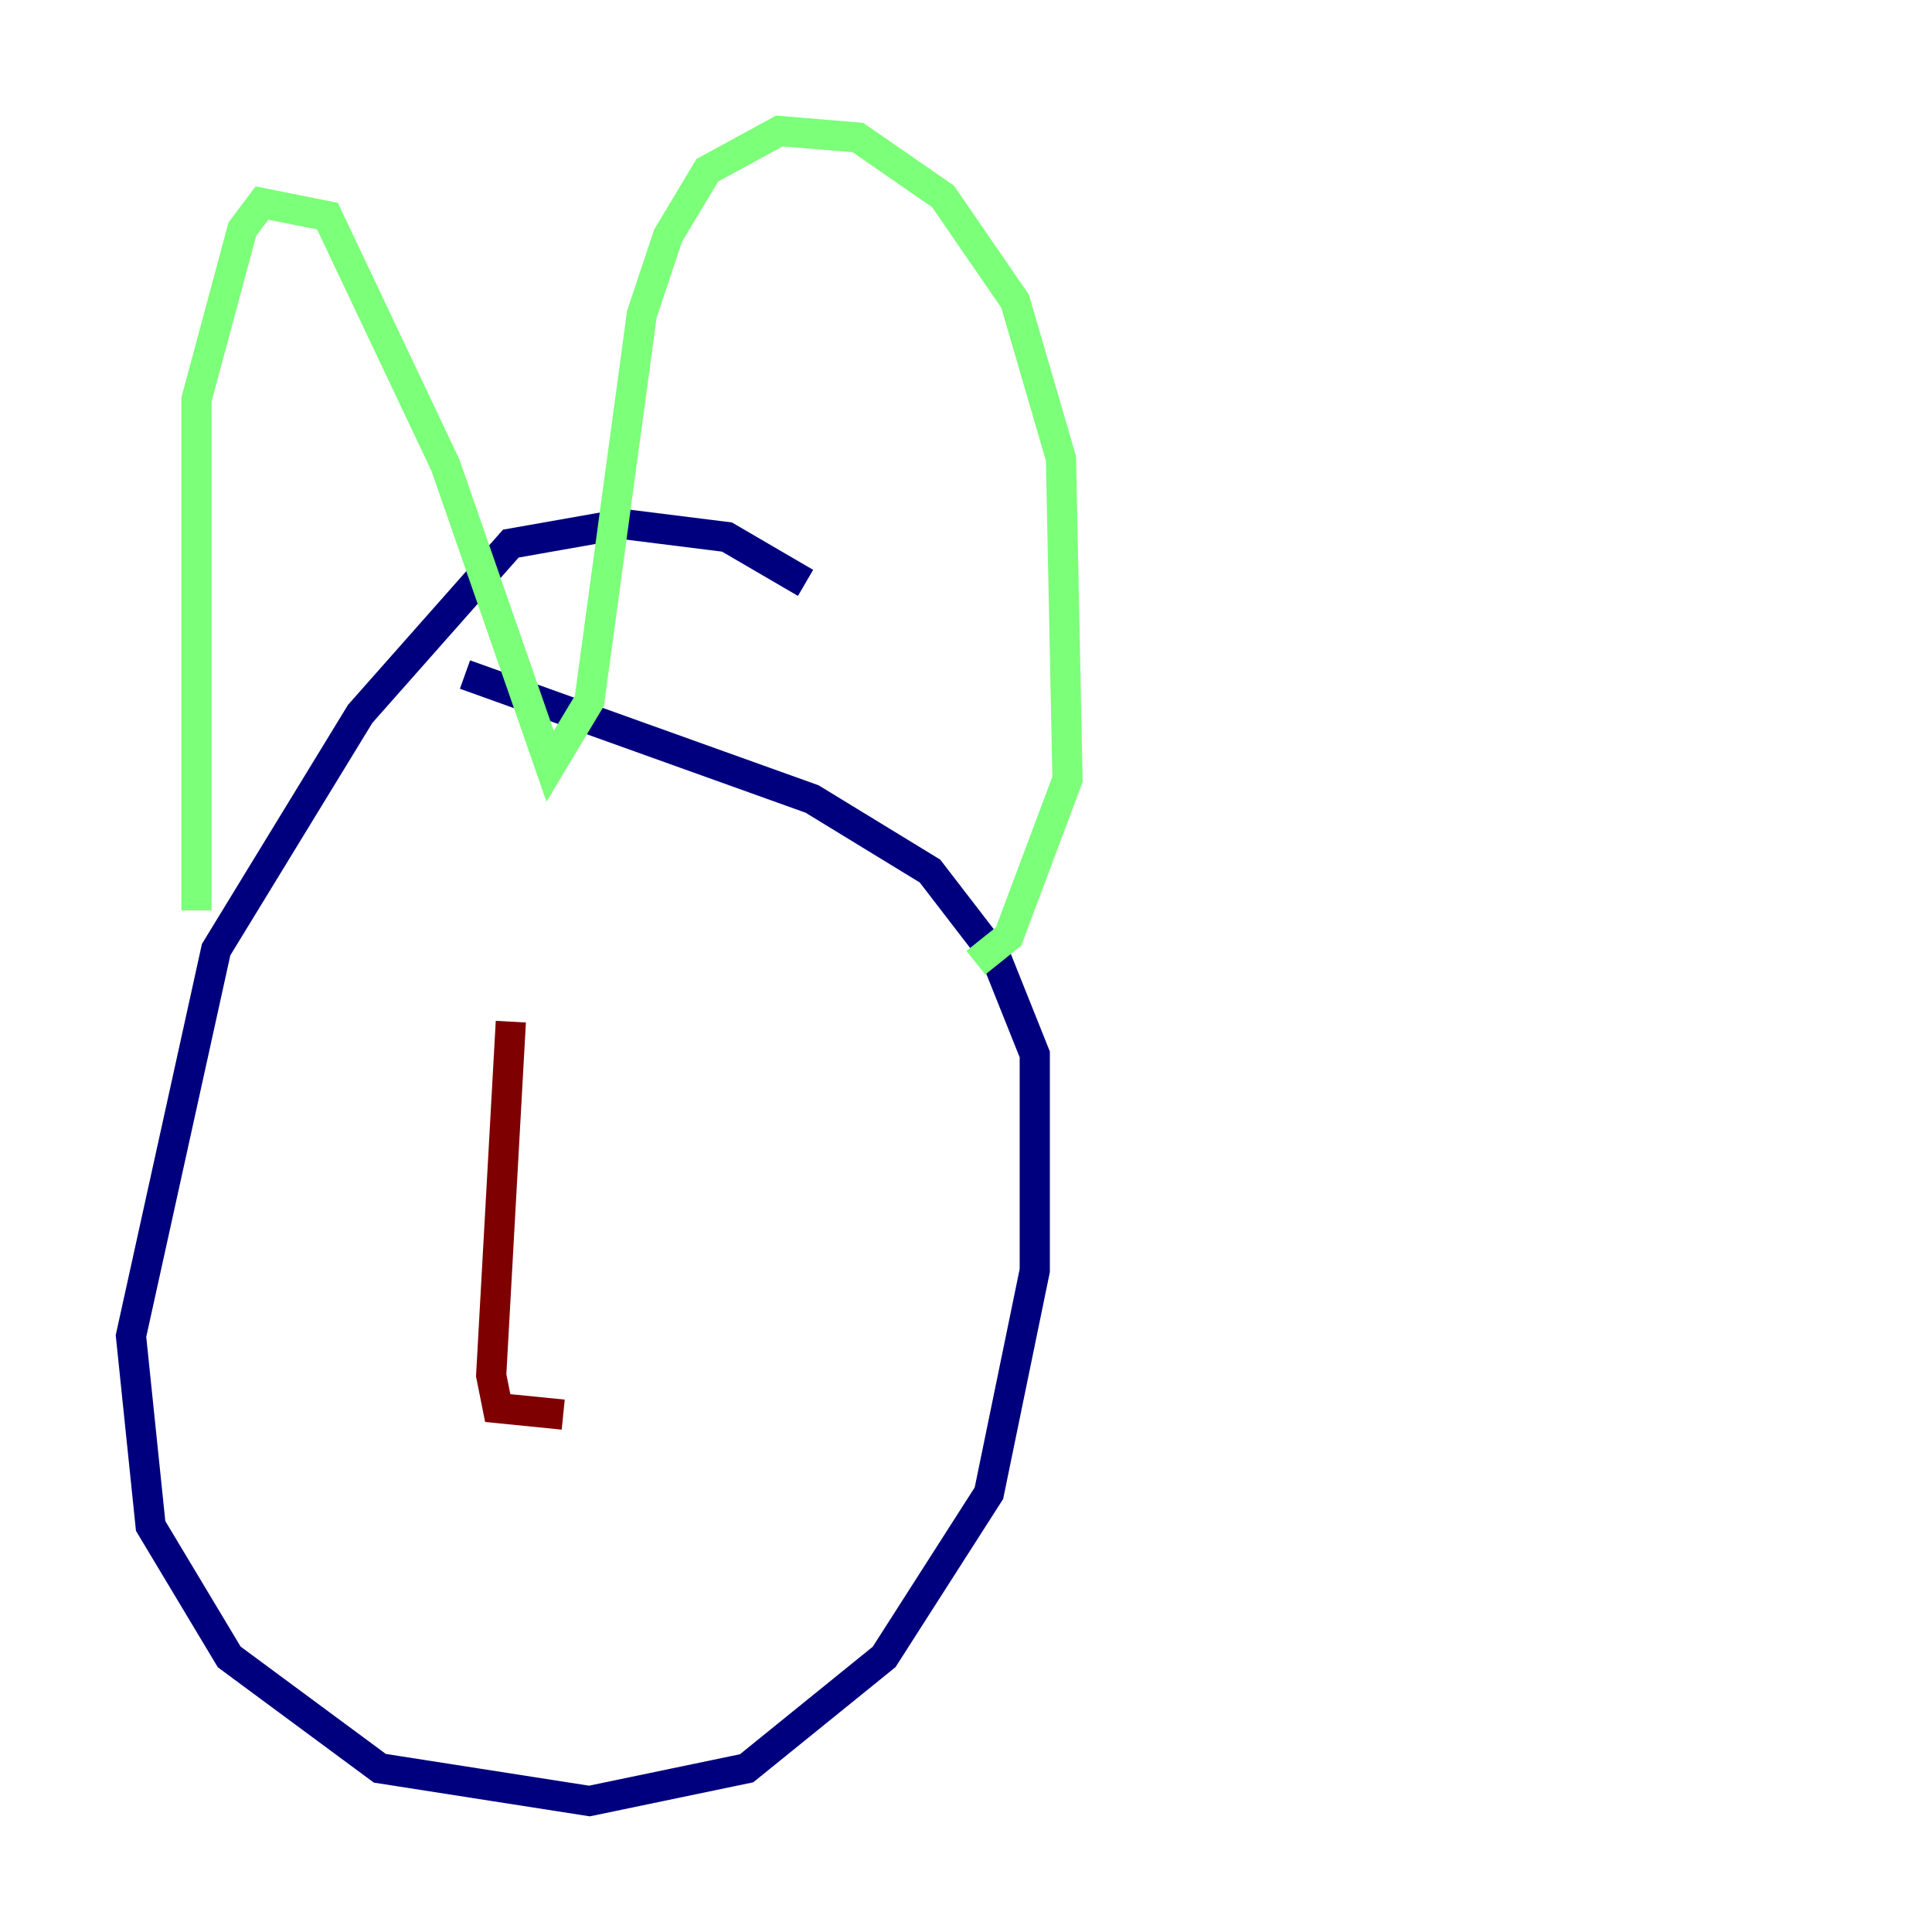 <?xml version="1.0" encoding="utf-8" ?>
<svg baseProfile="tiny" height="128" version="1.2" viewBox="0,0,128,128" width="128" xmlns="http://www.w3.org/2000/svg" xmlns:ev="http://www.w3.org/2001/xml-events" xmlns:xlink="http://www.w3.org/1999/xlink"><defs /><polyline fill="none" points="53.37,38.617 48.163,35.58 41.22,34.712 33.844,36.014 23.864,47.295 14.319,62.915 8.678,88.515 9.98,101.098 15.186,109.776 25.166,117.153 39.051,119.322 49.464,117.153 58.576,109.776 65.519,98.929 68.556,84.176 68.556,69.858 65.953,63.349 61.614,57.709 53.803,52.936 30.807,44.691" stroke="#00007f" stroke-width="2" /><polyline fill="none" points="13.017,60.312 13.017,26.468 16.054,15.186 17.356,13.451 21.695,14.319 29.505,30.807 36.447,50.766 39.051,46.427 42.522,20.827 44.258,15.62 46.861,11.281 51.634,8.678 56.841,9.112 62.481,13.017 67.254,19.959 70.291,30.373 70.725,51.634 66.82,62.047 64.651,63.783" stroke="#7cff79" stroke-width="2" /><polyline fill="none" points="33.844,67.688 32.542,91.119 32.976,93.288 37.315,93.722" stroke="#7f0000" stroke-width="2" /></svg>